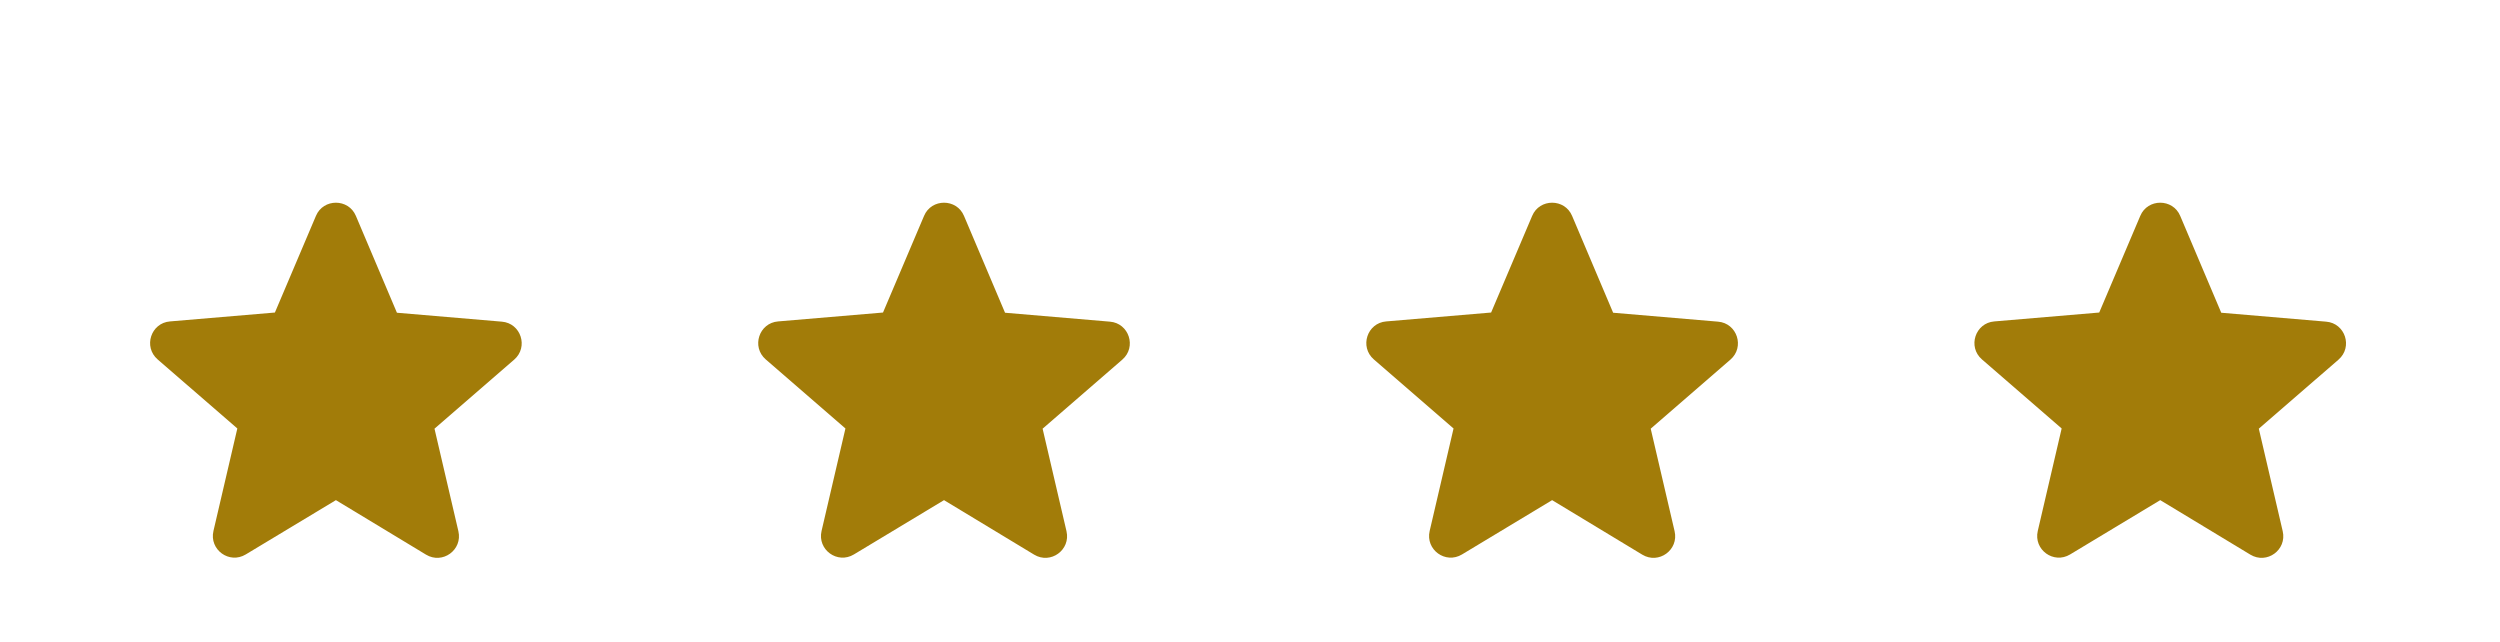 <svg width="74" height="19" viewBox="0 0 74 19" fill="none" xmlns="http://www.w3.org/2000/svg">
<g id="quatro-estrelas">
<g id="uma-estrela" filter="url(#filter0_di_2011_1675)">
<path d="M9.943 11.804L12.61 13.417C13.099 13.713 13.697 13.276 13.568 12.723L12.861 9.689L15.22 7.645C15.65 7.273 15.419 6.566 14.854 6.521L11.749 6.257L10.534 3.39C10.316 2.87 9.57 2.87 9.352 3.39L8.137 6.251L5.032 6.514C4.467 6.559 4.235 7.266 4.666 7.639L7.025 9.683L6.318 12.717C6.189 13.27 6.787 13.707 7.275 13.411L9.943 11.804Z" fill="#A27C09"/>
</g>
<g id="uma-estrela_2" filter="url(#filter1_di_2011_1675)">
<path d="M27.943 11.804L30.61 13.417C31.099 13.713 31.697 13.276 31.568 12.723L30.861 9.689L33.22 7.645C33.651 7.273 33.419 6.566 32.853 6.521L29.749 6.257L28.534 3.39C28.316 2.87 27.57 2.87 27.352 3.39L26.137 6.251L23.032 6.514C22.467 6.559 22.235 7.266 22.666 7.639L25.025 9.683L24.318 12.717C24.189 13.27 24.787 13.707 25.276 13.411L27.943 11.804Z" fill="#A27C09"/>
</g>
<g id="uma-estrela_3" filter="url(#filter2_di_2011_1675)">
<path d="M45.943 11.804L48.61 13.417C49.099 13.713 49.697 13.276 49.568 12.723L48.861 9.689L51.22 7.645C51.651 7.273 51.419 6.566 50.853 6.521L47.749 6.257L46.534 3.39C46.316 2.87 45.57 2.87 45.352 3.39L44.137 6.251L41.032 6.514C40.467 6.559 40.235 7.266 40.666 7.639L43.025 9.683L42.318 12.717C42.189 13.27 42.787 13.707 43.276 13.411L45.943 11.804Z" fill="#A27C09"/>
</g>
<g id="uma-estrela_4" filter="url(#filter3_di_2011_1675)">
<path d="M63.943 11.804L66.61 13.417C67.099 13.713 67.697 13.276 67.568 12.723L66.861 9.689L69.22 7.645C69.65 7.273 69.419 6.566 68.853 6.521L65.749 6.257L64.534 3.39C64.316 2.87 63.57 2.87 63.352 3.39L62.137 6.251L59.032 6.514C58.467 6.559 58.235 7.266 58.666 7.639L61.025 9.683L60.318 12.717C60.189 13.27 60.787 13.707 61.276 13.411L63.943 11.804Z" fill="#A27C09"/>
</g>
</g>
<defs>
<filter id="filter0_di_2011_1675" x="0.443" y="0" width="19" height="18.513" filterUnits="userSpaceOnUse" color-interpolation-filters="sRGB">
<feFlood flood-opacity="0" result="BackgroundImageFix"/>
<feColorMatrix in="SourceAlpha" type="matrix" values="0 0 0 0 0 0 0 0 0 0 0 0 0 0 0 0 0 0 127 0" result="hardAlpha"/>
<feOffset dy="1"/>
<feGaussianBlur stdDeviation="2"/>
<feComposite in2="hardAlpha" operator="out"/>
<feColorMatrix type="matrix" values="0 0 0 0 0 0 0 0 0 0 0 0 0 0 0 0 0 0 0.25 0"/>
<feBlend mode="normal" in2="BackgroundImageFix" result="effect1_dropShadow_2011_1675"/>
<feBlend mode="normal" in="SourceGraphic" in2="effect1_dropShadow_2011_1675" result="shape"/>
<feColorMatrix in="SourceAlpha" type="matrix" values="0 0 0 0 0 0 0 0 0 0 0 0 0 0 0 0 0 0 127 0" result="hardAlpha"/>
<feOffset dy="2"/>
<feGaussianBlur stdDeviation="2"/>
<feComposite in2="hardAlpha" operator="arithmetic" k2="-1" k3="1"/>
<feColorMatrix type="matrix" values="0 0 0 0 0 0 0 0 0 0 0 0 0 0 0 0 0 0 0.25 0"/>
<feBlend mode="normal" in2="shape" result="effect2_innerShadow_2011_1675"/>
</filter>
<filter id="filter1_di_2011_1675" x="18.443" y="0" width="19" height="18.513" filterUnits="userSpaceOnUse" color-interpolation-filters="sRGB">
<feFlood flood-opacity="0" result="BackgroundImageFix"/>
<feColorMatrix in="SourceAlpha" type="matrix" values="0 0 0 0 0 0 0 0 0 0 0 0 0 0 0 0 0 0 127 0" result="hardAlpha"/>
<feOffset dy="1"/>
<feGaussianBlur stdDeviation="2"/>
<feComposite in2="hardAlpha" operator="out"/>
<feColorMatrix type="matrix" values="0 0 0 0 0 0 0 0 0 0 0 0 0 0 0 0 0 0 0.25 0"/>
<feBlend mode="normal" in2="BackgroundImageFix" result="effect1_dropShadow_2011_1675"/>
<feBlend mode="normal" in="SourceGraphic" in2="effect1_dropShadow_2011_1675" result="shape"/>
<feColorMatrix in="SourceAlpha" type="matrix" values="0 0 0 0 0 0 0 0 0 0 0 0 0 0 0 0 0 0 127 0" result="hardAlpha"/>
<feOffset dy="2"/>
<feGaussianBlur stdDeviation="2"/>
<feComposite in2="hardAlpha" operator="arithmetic" k2="-1" k3="1"/>
<feColorMatrix type="matrix" values="0 0 0 0 0 0 0 0 0 0 0 0 0 0 0 0 0 0 0.25 0"/>
<feBlend mode="normal" in2="shape" result="effect2_innerShadow_2011_1675"/>
</filter>
<filter id="filter2_di_2011_1675" x="36.443" y="0" width="19" height="18.513" filterUnits="userSpaceOnUse" color-interpolation-filters="sRGB">
<feFlood flood-opacity="0" result="BackgroundImageFix"/>
<feColorMatrix in="SourceAlpha" type="matrix" values="0 0 0 0 0 0 0 0 0 0 0 0 0 0 0 0 0 0 127 0" result="hardAlpha"/>
<feOffset dy="1"/>
<feGaussianBlur stdDeviation="2"/>
<feComposite in2="hardAlpha" operator="out"/>
<feColorMatrix type="matrix" values="0 0 0 0 0 0 0 0 0 0 0 0 0 0 0 0 0 0 0.25 0"/>
<feBlend mode="normal" in2="BackgroundImageFix" result="effect1_dropShadow_2011_1675"/>
<feBlend mode="normal" in="SourceGraphic" in2="effect1_dropShadow_2011_1675" result="shape"/>
<feColorMatrix in="SourceAlpha" type="matrix" values="0 0 0 0 0 0 0 0 0 0 0 0 0 0 0 0 0 0 127 0" result="hardAlpha"/>
<feOffset dy="2"/>
<feGaussianBlur stdDeviation="2"/>
<feComposite in2="hardAlpha" operator="arithmetic" k2="-1" k3="1"/>
<feColorMatrix type="matrix" values="0 0 0 0 0 0 0 0 0 0 0 0 0 0 0 0 0 0 0.25 0"/>
<feBlend mode="normal" in2="shape" result="effect2_innerShadow_2011_1675"/>
</filter>
<filter id="filter3_di_2011_1675" x="54.443" y="0" width="19" height="18.513" filterUnits="userSpaceOnUse" color-interpolation-filters="sRGB">
<feFlood flood-opacity="0" result="BackgroundImageFix"/>
<feColorMatrix in="SourceAlpha" type="matrix" values="0 0 0 0 0 0 0 0 0 0 0 0 0 0 0 0 0 0 127 0" result="hardAlpha"/>
<feOffset dy="1"/>
<feGaussianBlur stdDeviation="2"/>
<feComposite in2="hardAlpha" operator="out"/>
<feColorMatrix type="matrix" values="0 0 0 0 0 0 0 0 0 0 0 0 0 0 0 0 0 0 0.25 0"/>
<feBlend mode="normal" in2="BackgroundImageFix" result="effect1_dropShadow_2011_1675"/>
<feBlend mode="normal" in="SourceGraphic" in2="effect1_dropShadow_2011_1675" result="shape"/>
<feColorMatrix in="SourceAlpha" type="matrix" values="0 0 0 0 0 0 0 0 0 0 0 0 0 0 0 0 0 0 127 0" result="hardAlpha"/>
<feOffset dy="2"/>
<feGaussianBlur stdDeviation="2"/>
<feComposite in2="hardAlpha" operator="arithmetic" k2="-1" k3="1"/>
<feColorMatrix type="matrix" values="0 0 0 0 0 0 0 0 0 0 0 0 0 0 0 0 0 0 0.25 0"/>
<feBlend mode="normal" in2="shape" result="effect2_innerShadow_2011_1675"/>
</filter>
</defs>
</svg>
